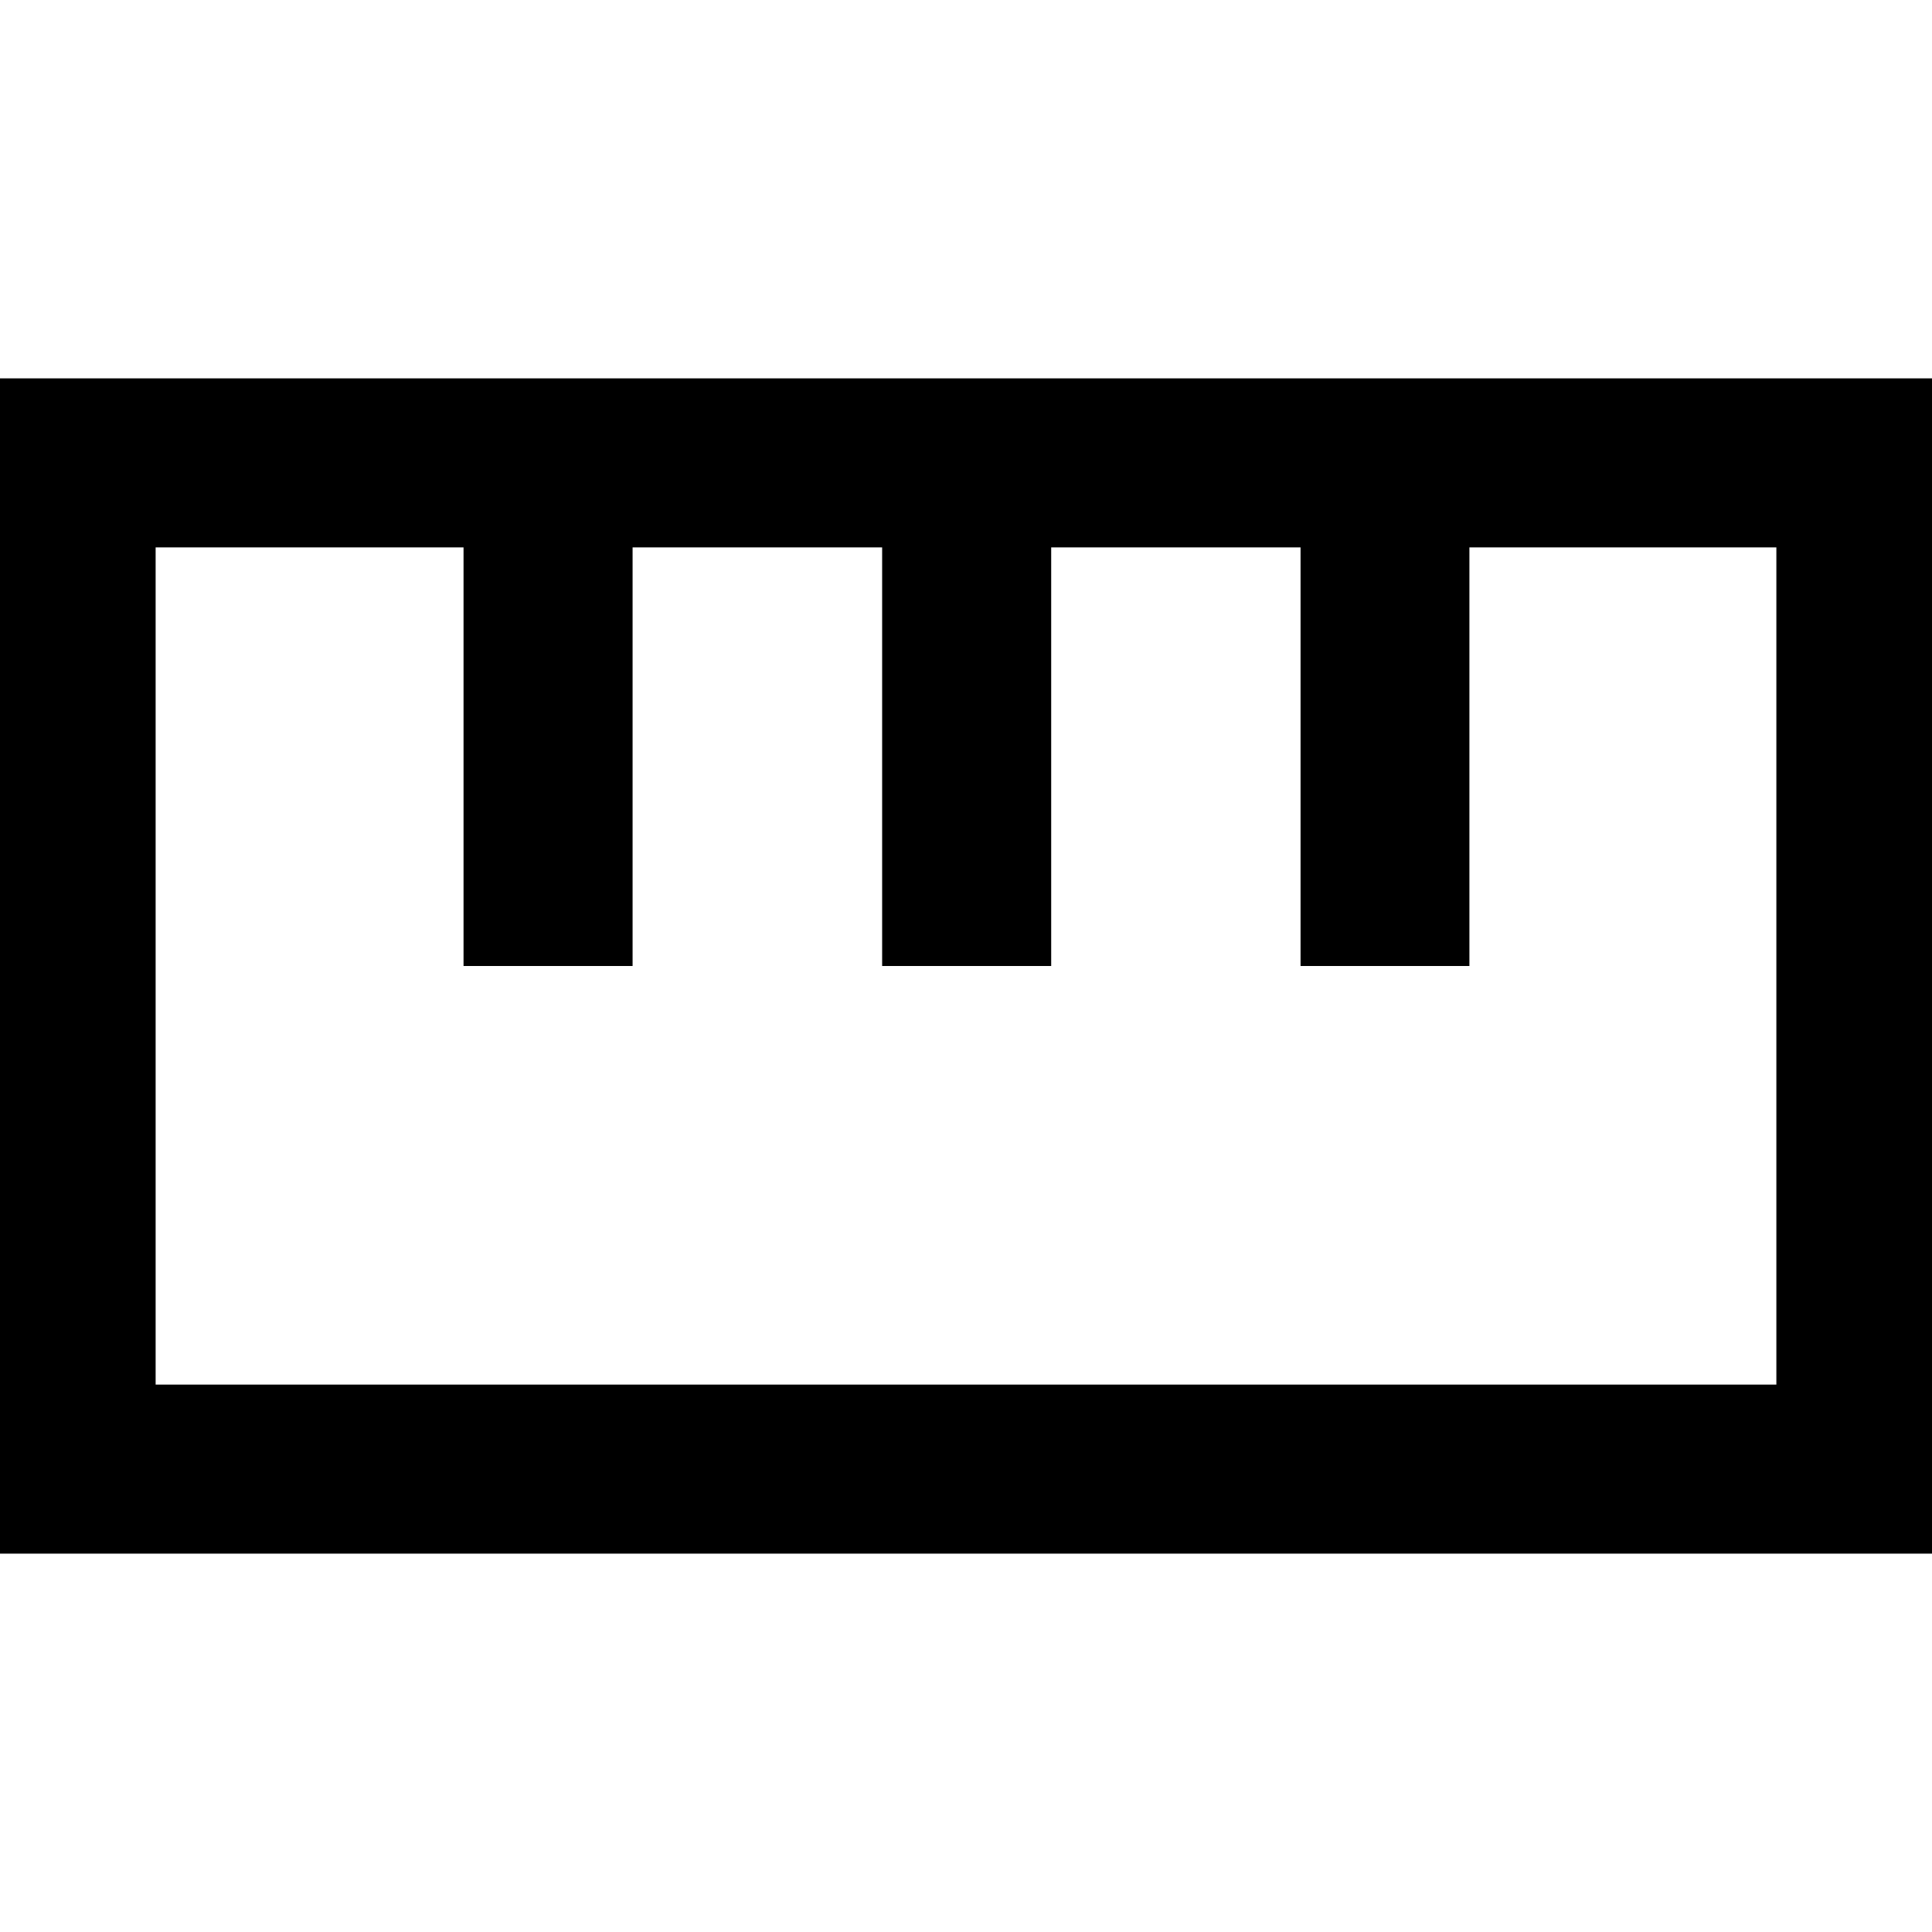 <svg xmlns="http://www.w3.org/2000/svg" height="40" viewBox="0 -960 960 960" width="40"><path d="M-6.67-188v-584h973.34v584H-6.67Zm84-84h805.34v-416H730.14v208h-83.9v-208H522.33v208h-84v-208h-124v208h-84v-208h-153v416Zm153-208h84-84Zm208 0h84-84Zm208 0h84-84ZM480-480Z"/></svg>